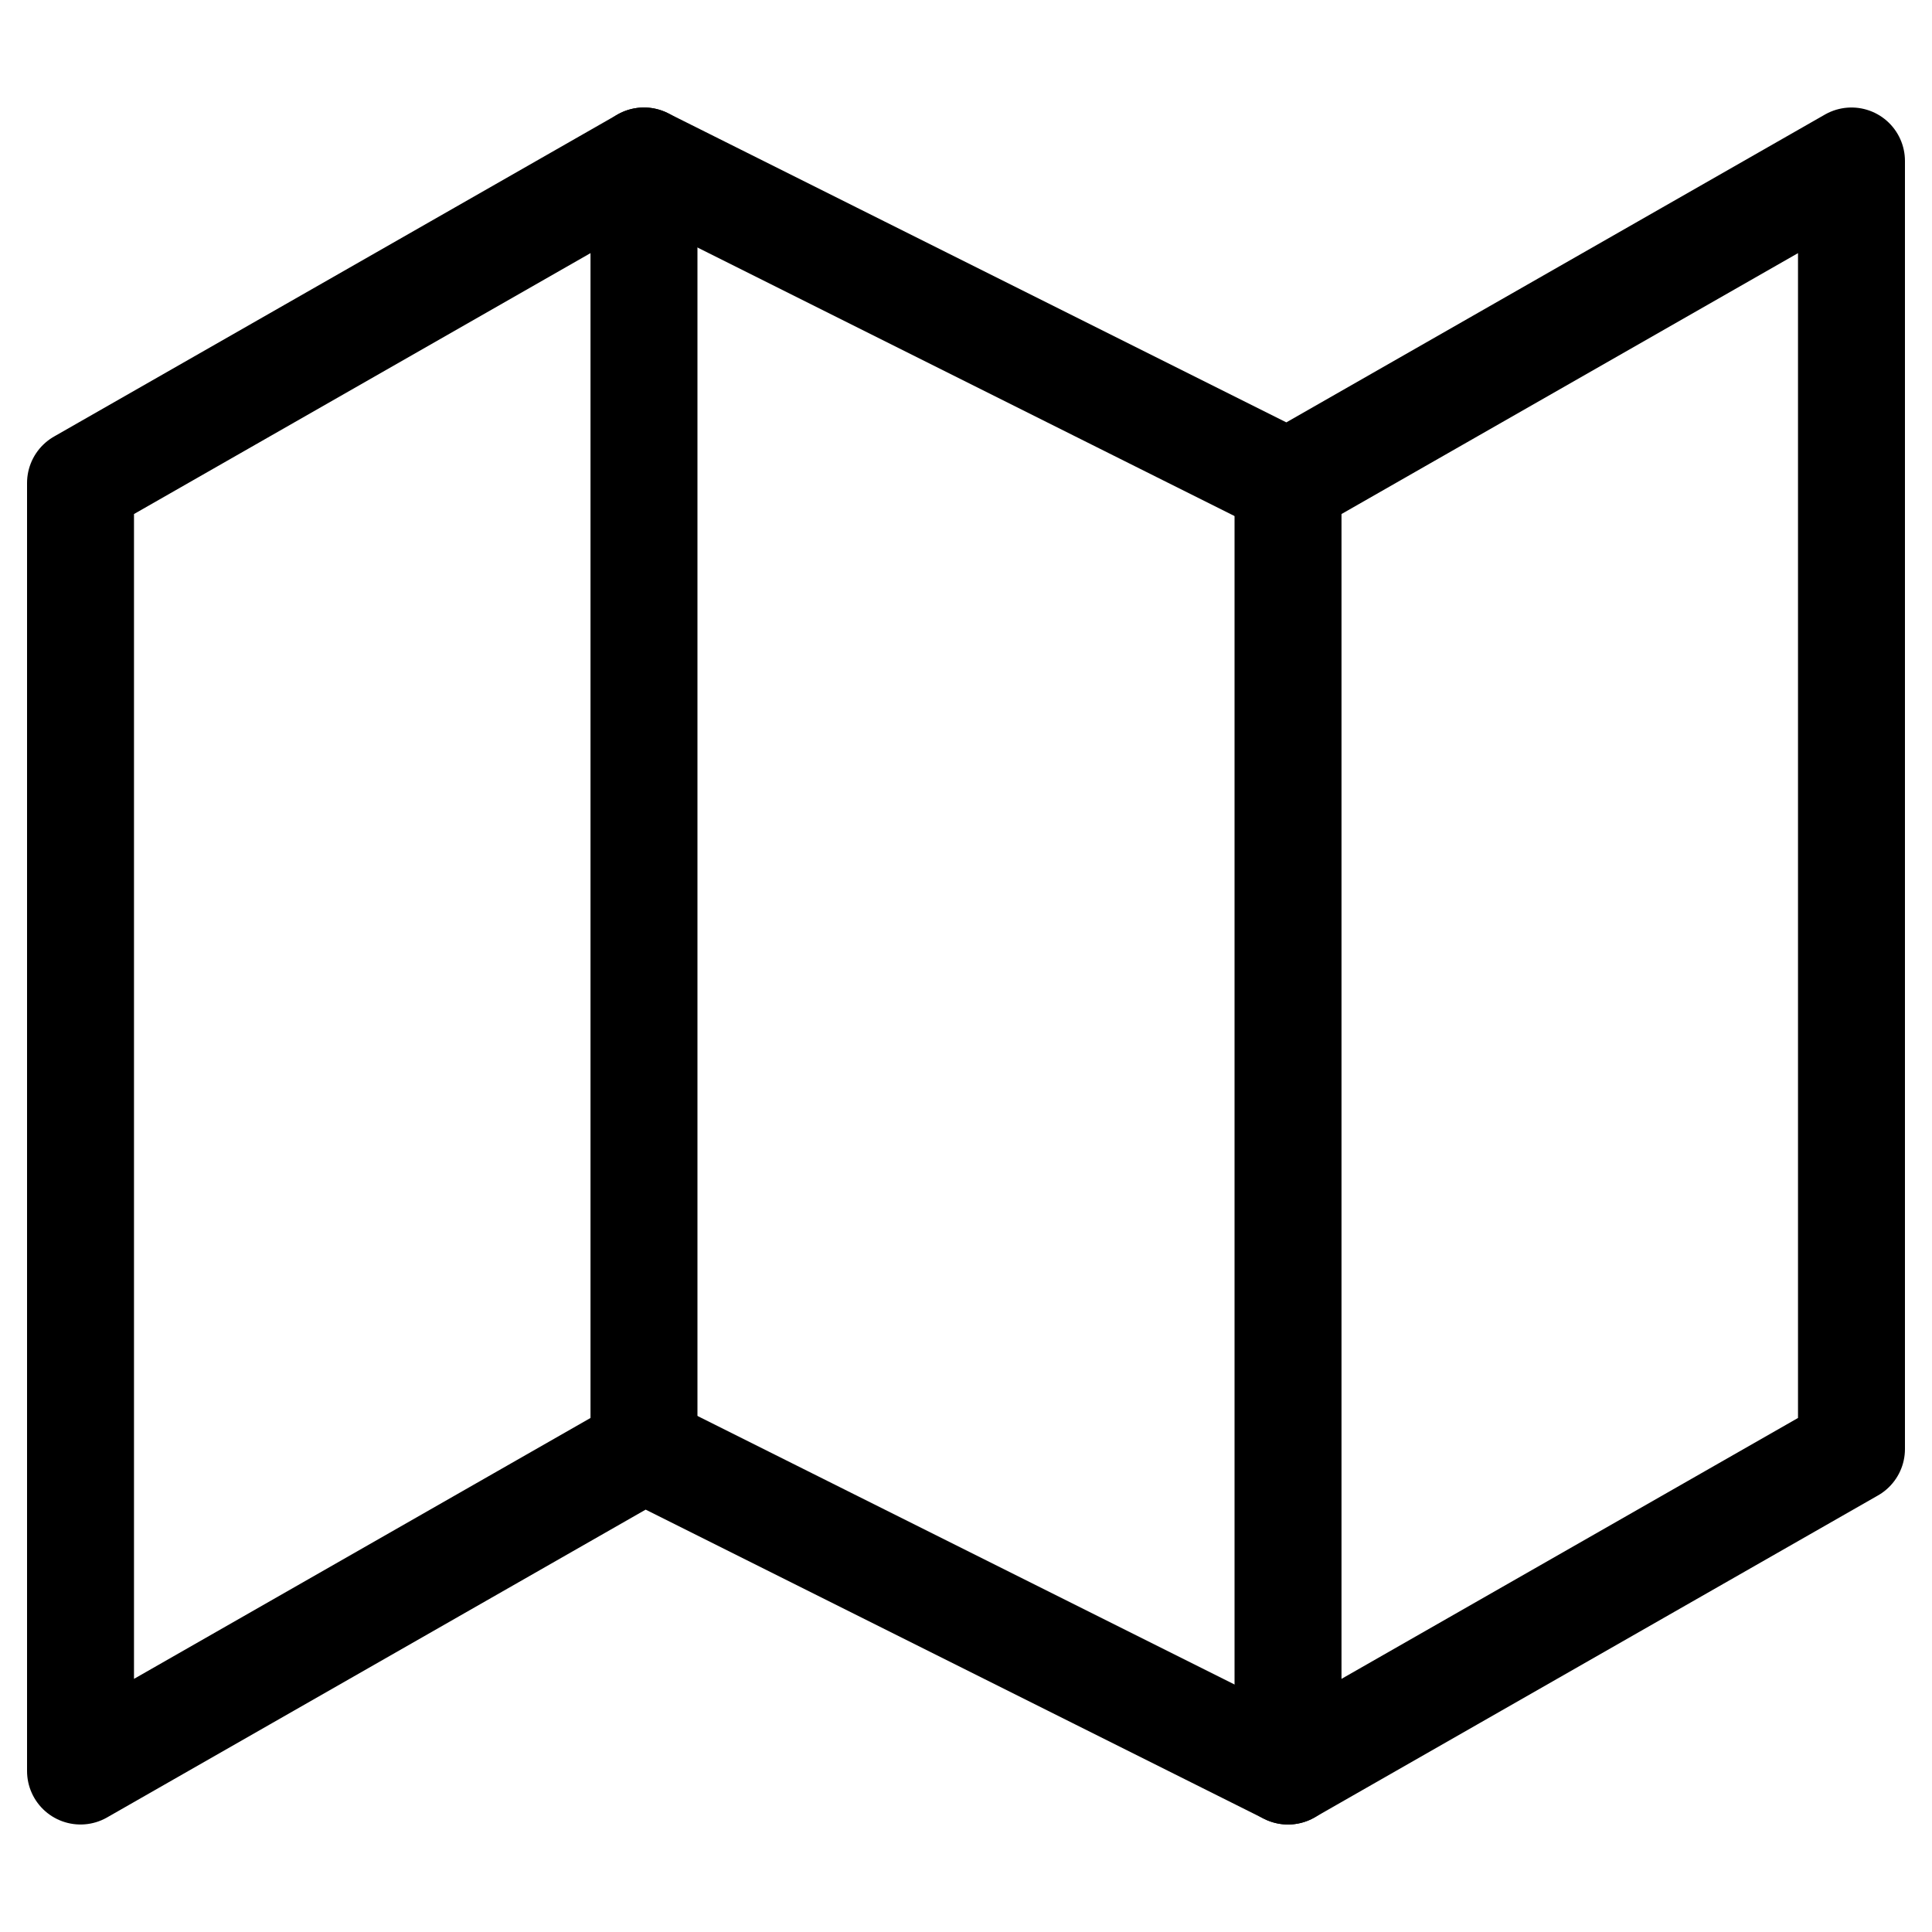 <svg width="28" height="28" viewBox="0 0 28 28" fill="none" xmlns="http://www.w3.org/2000/svg">
<path d="M1.167 7V25.667L9.333 21L18.667 25.667L26.833 21V2.333L18.667 7L9.333 2.333L1.167 7Z" stroke="black" stroke-width="1.55" stroke-linecap="round" stroke-linejoin="round"/>
<path d="M9.333 2.333V21" stroke="black" stroke-width="1.55" stroke-linecap="round" stroke-linejoin="round"/>
<path d="M18.667 7V25.667" stroke="black" stroke-width="1.55" stroke-linecap="round" stroke-linejoin="round"/>
</svg>

